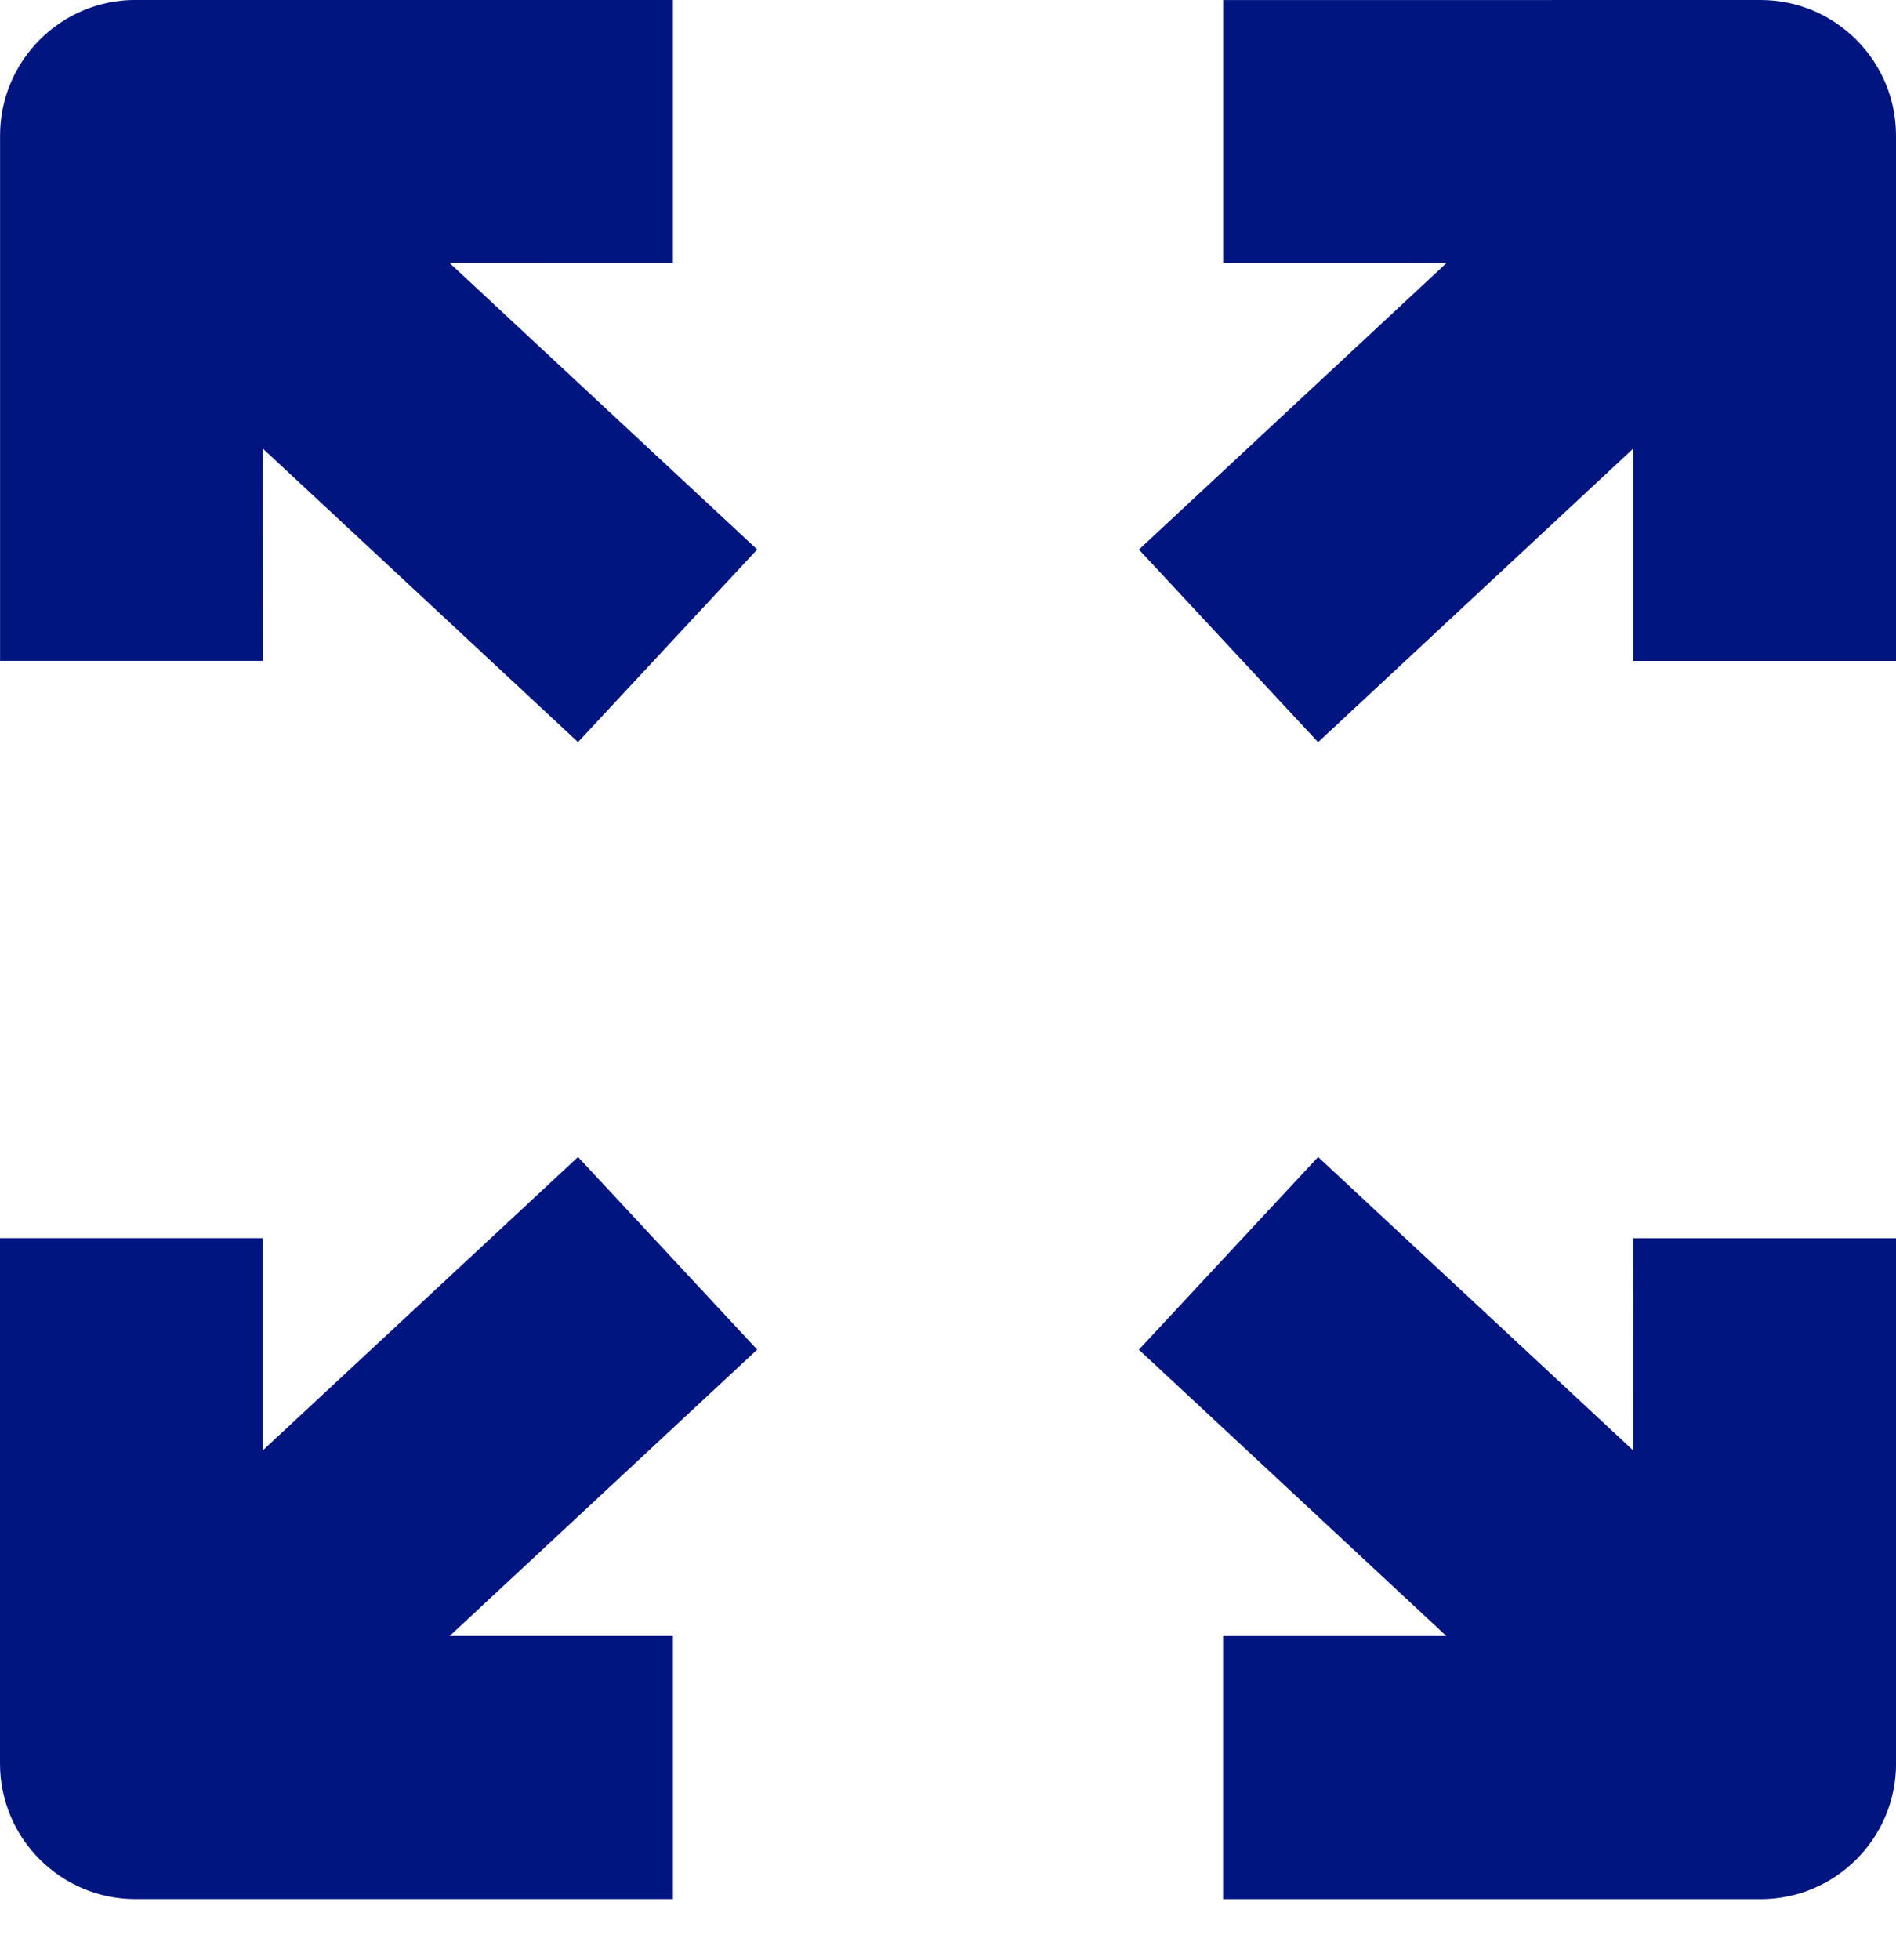 <svg fill="none" height="31" viewBox="0 0 30 31" width="30" xmlns="http://www.w3.org/2000/svg"><path clip-rule="evenodd" d="m27.856 0c1.183 0 2.144.962 2.144 2.144v8.308h-4.161l-0-3.355-4.983 4.64-2.835-3.046 4.865-4.53-3.533.001v-4.161zm-17.208 0v4.161l-3.533-.001 4.866 4.53-2.835 3.046-4.985-4.64.001 3.355h-4.161v-8.308c0-1.182.961-2.144 2.144-2.144zm10.208 18.297 4.983 4.638.001-3.353h4.161v8.308c0 1.183-.962 2.144-2.144 2.144h-8.505v-4.161l3.534-0-4.866-4.529zm-11.71 0 2.835 3.046-4.866 4.529 3.533 0v4.161h-8.505c-1.182 0-2.143-.961-2.143-2.144v-8.308h4.161l-0 3.353z" fill="#011580" fill-rule="evenodd"/></svg>